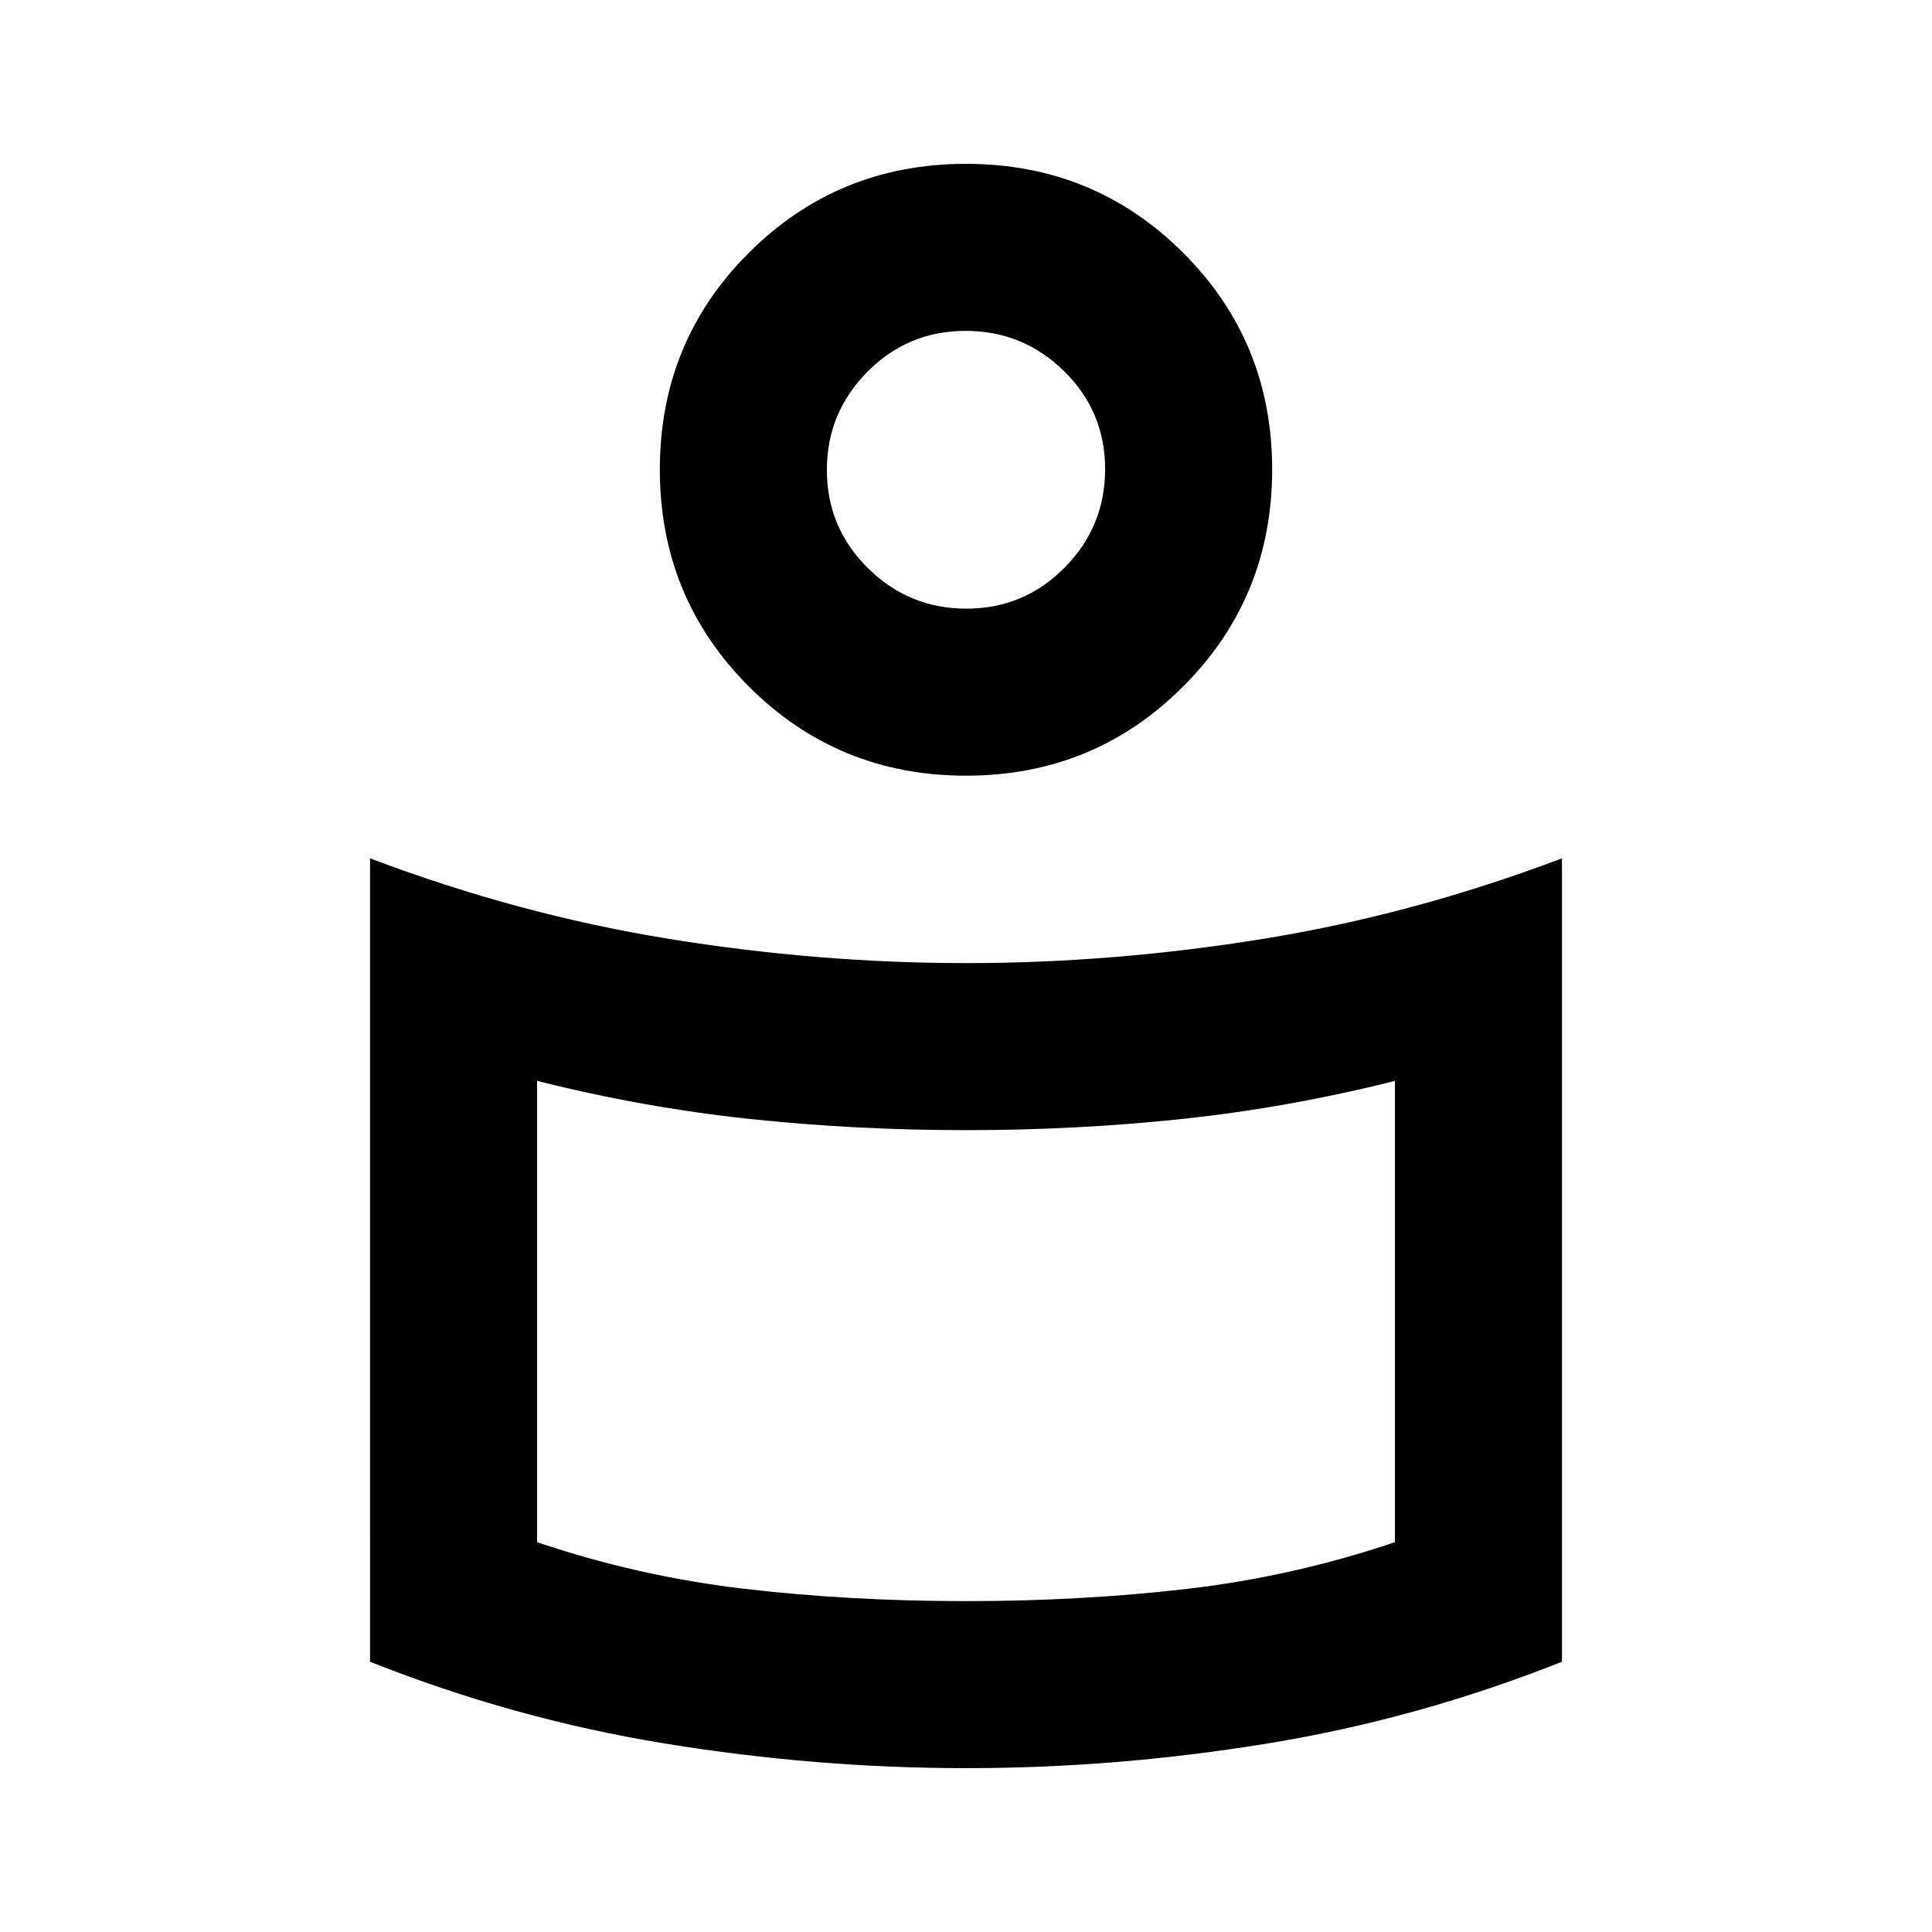 <svg xmlns="http://www.w3.org/2000/svg" height="20" viewBox="0 -960 960 960" width="20"><path d="M480-481.435q73.283 0 147.815-12.076 74.533-12.076 148.316-39.989v399.218Q704.5-105.848 629.581-93.63q-74.919 12.217-149.489 12.217-74.57 0-149.581-12.217-75.011-12.218-146.642-40.652V-533.5q73.783 27.913 148.316 39.989Q406.717-481.435 480-481.435Zm213.13 287.739v-229.217q-52.565 13.239-105.228 18.859-52.663 5.619-107.902 5.619-55.239 0-107.902-5.619-52.663-5.62-105.228-18.859v229.217q50.369 17 102.815 23.142 52.445 6.141 110.315 6.141t110.315-6.141q52.446-6.142 102.815-23.142ZM480-878.587q63.587 0 107.859 44.152 44.272 44.152 44.272 107.739t-44.272 107.859Q543.587-574.565 480-574.565q-63.587 0-107.859-44.272-44.272-44.272-44.272-107.859 0-63.587 44.272-107.739T480-878.587Zm.204 221.022q28.6 0 48.763-20.367 20.163-20.367 20.163-48.968 0-28.6-20.367-48.644-20.367-20.043-48.967-20.043-28.6 0-48.763 20.299-20.163 20.299-20.163 48.805 0 28.603 20.367 48.761 20.367 20.157 48.967 20.157ZM480-719.696Zm0 425.153Z"/></svg>